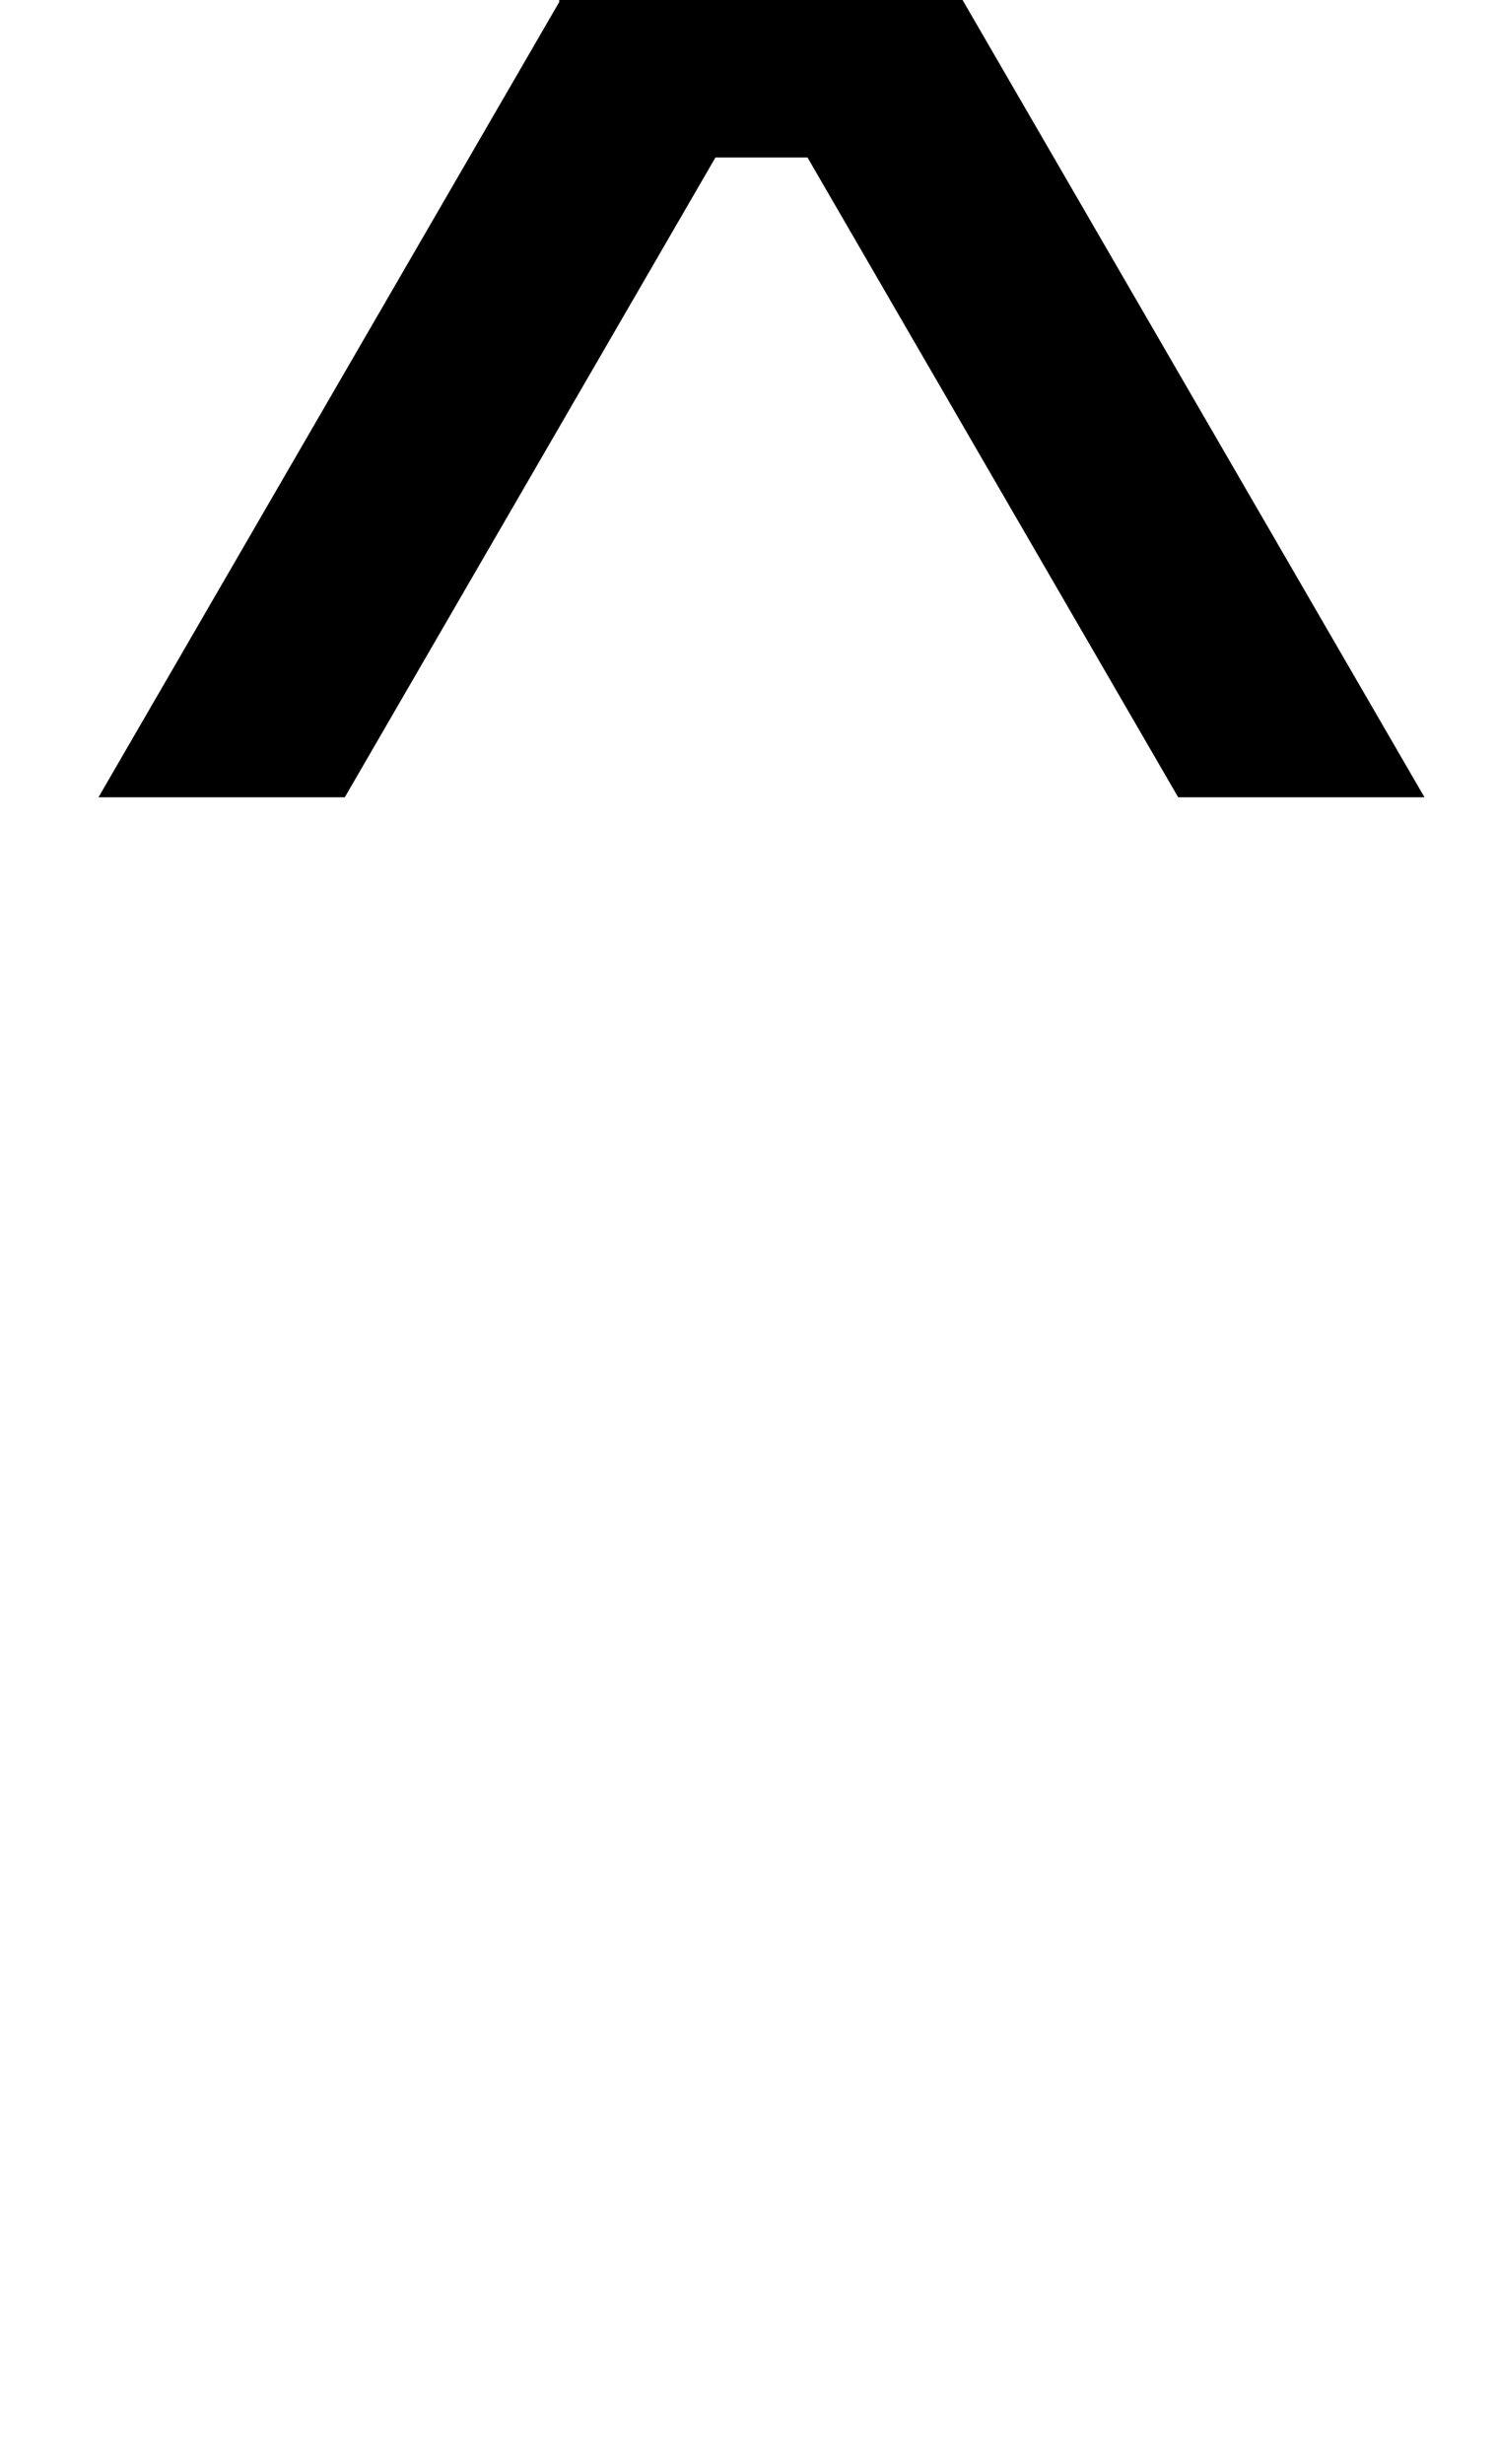 <?xml version="1.0" standalone="no"?>
<!DOCTYPE svg PUBLIC "-//W3C//DTD SVG 1.1//EN" "http://www.w3.org/Graphics/SVG/1.1/DTD/svg11.dtd" >
<svg xmlns="http://www.w3.org/2000/svg" xmlns:xlink="http://www.w3.org/1999/xlink" version="1.1" viewBox="-10 0 608 1000">
   <path fill="currentColor"
d="M217.125 0v0.831l-187.125 322.757h100.03l150.553 -259.679h37.381l150.553 259.679h100.03l-187.604 -323.583h-1.125h-62.183h-36.722h-63.308z" />
</svg>
